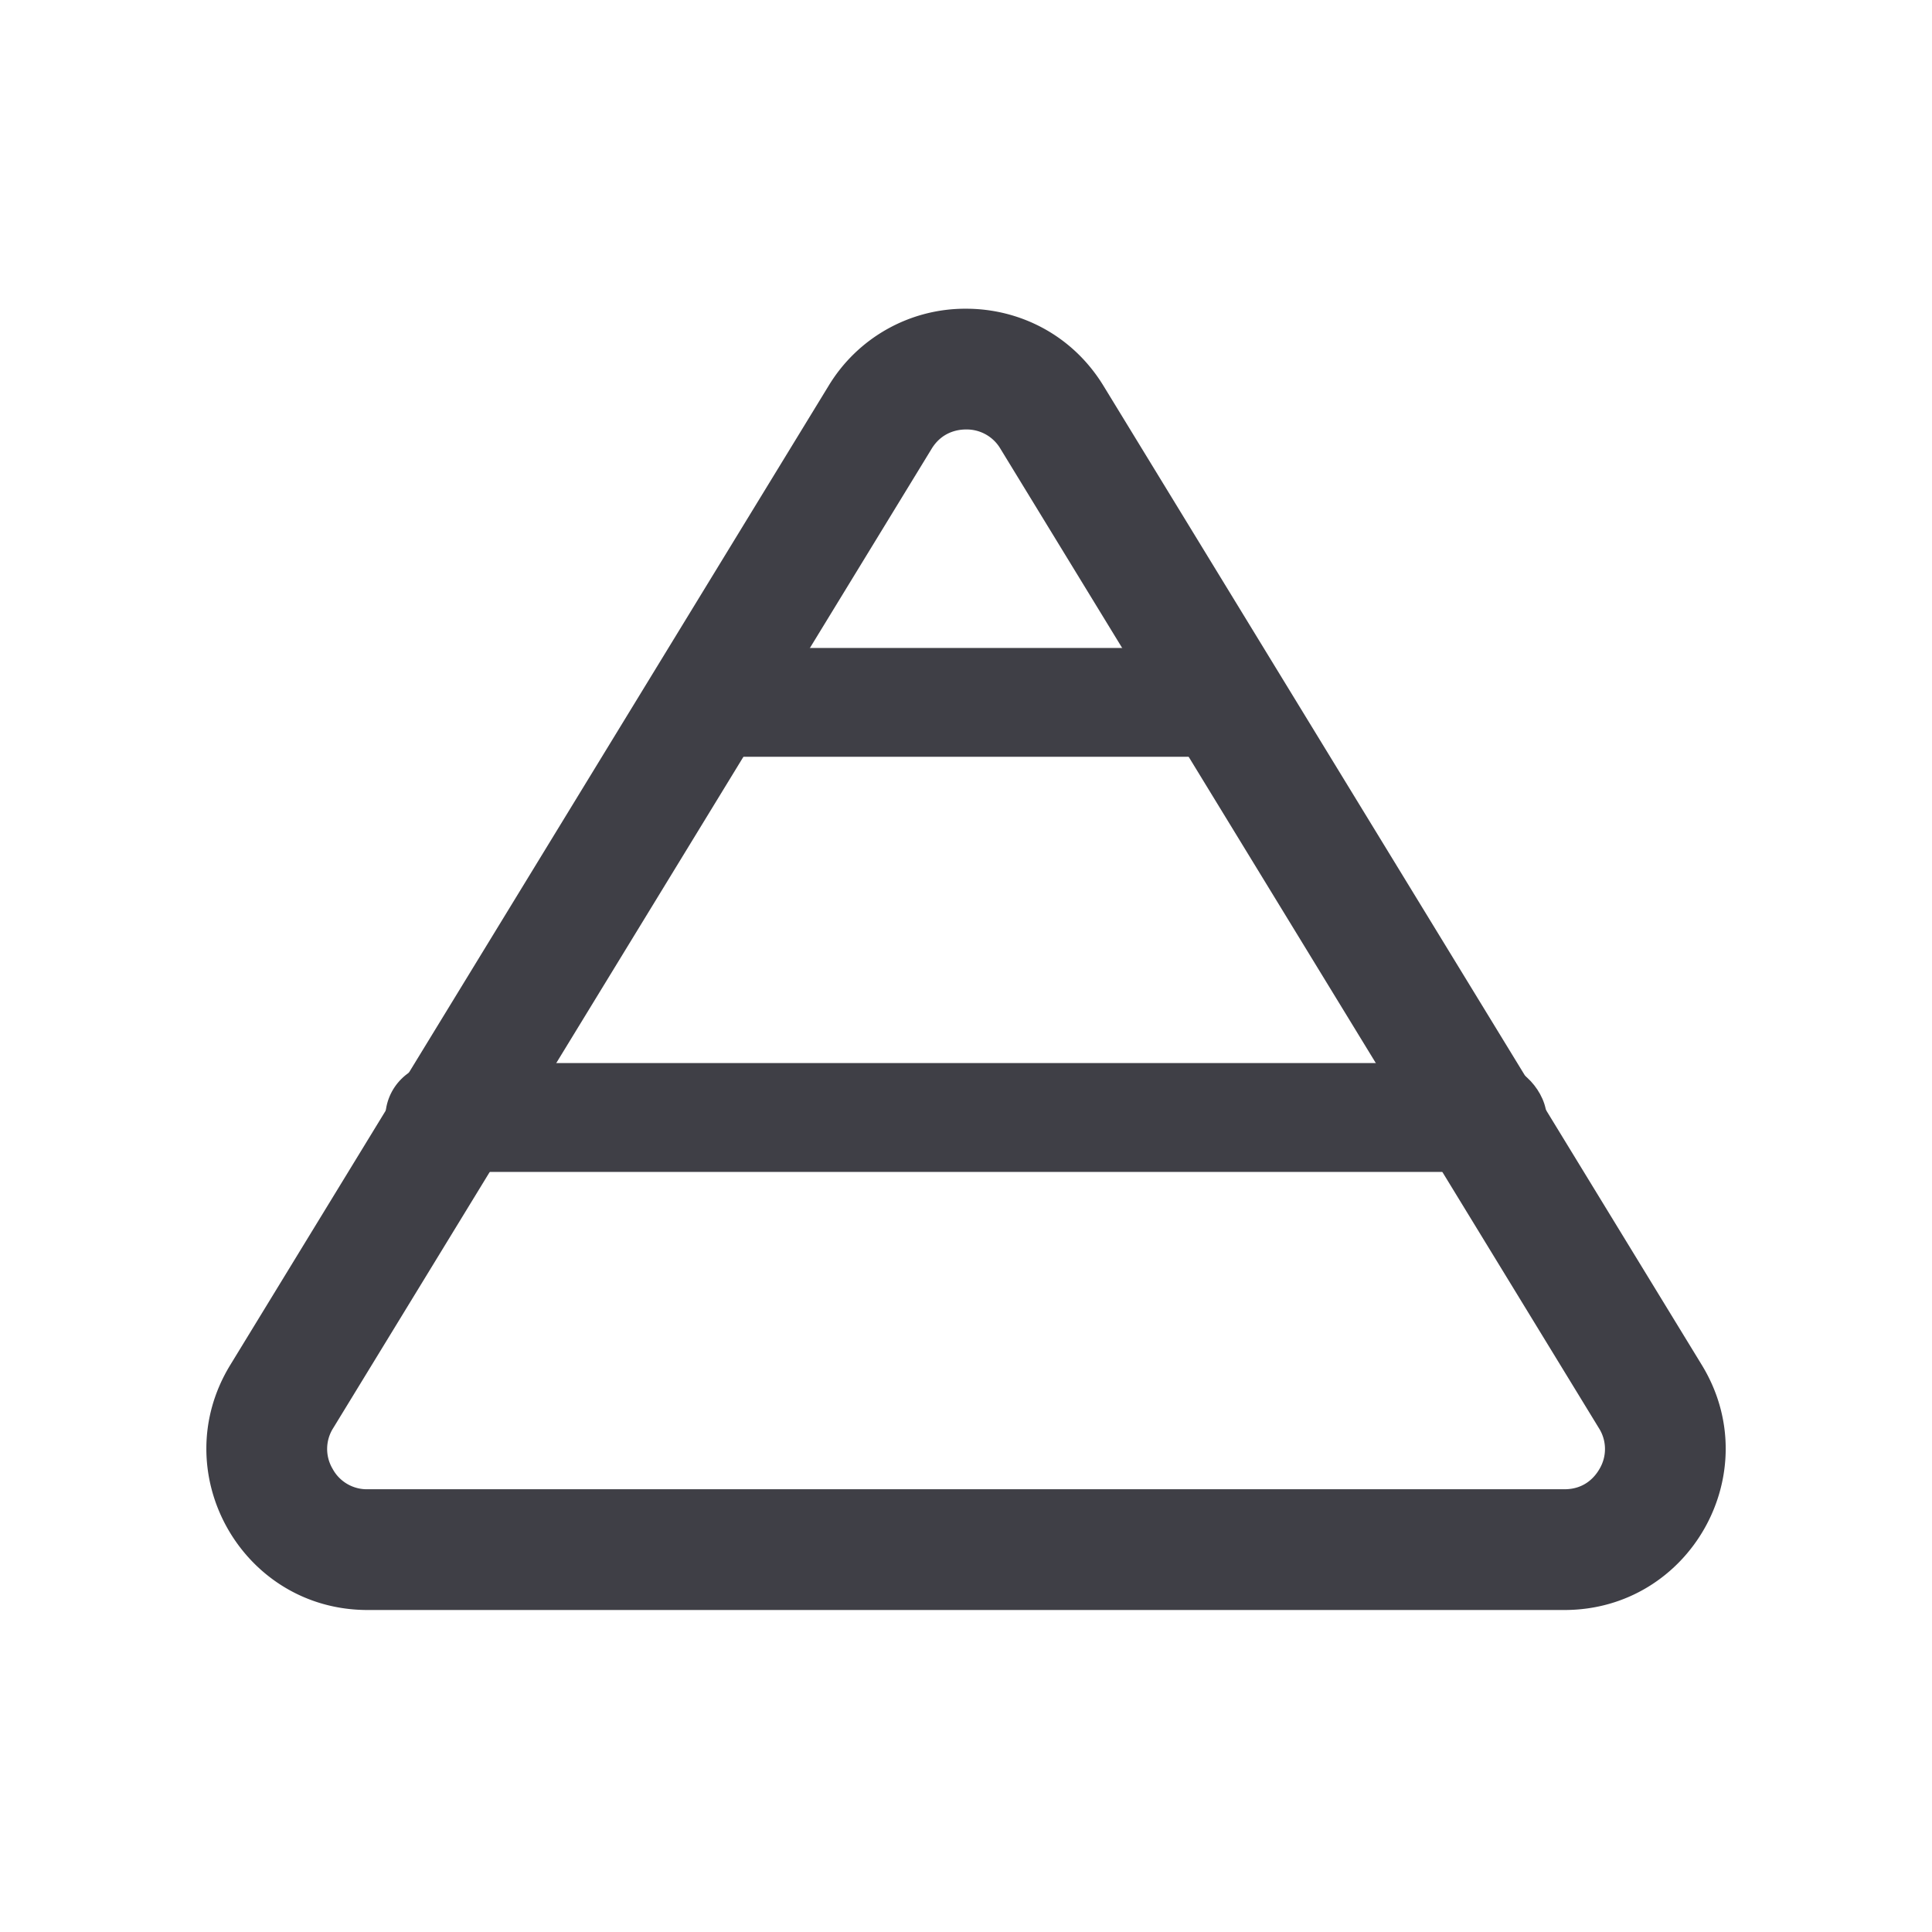 <svg xmlns="http://www.w3.org/2000/svg" width="24" height="24" viewBox="0 0 24 24">
    <path style="fill:none" d="M0 0h24v24H0z"/>
    <g data-name="그룹 3360" transform="translate(-152.82 -407.967)">
        <g data-name="다각형 5" style="fill:none">
            <path d="M9.293 2.793a2 2 0 0 1 3.413 0l7.434 12.164A2 2 0 0 1 18.434 18H3.566a2 2 0 0 1-1.706-3.043z" style="stroke:none" transform="translate(153.82 409.967)"/>
            <path d="M11 3.335c-.105 0-.3.032-.427.24L3.14 15.739a.483.483 0 0 0-.009.506.483.483 0 0 0 .436.255h14.868c.255 0 .382-.16.436-.255a.483.483 0 0 0-.01-.506L11.428 3.575a.486.486 0 0 0-.427-.24m0-1.5c.658 0 1.317.32 1.707.958l7.433 12.164C20.955 16.29 19.996 18 18.434 18H3.566c-1.562 0-2.52-1.71-1.706-3.043L9.293 2.793A1.983 1.983 0 0 1 11 1.835z" style="fill:#3f3f46;stroke:none" transform="translate(153.82 409.967)"/>
        </g>
        <path data-name="사각형 2044" d="M1 0h5.213a1 1 0 0 1 1 1v.352H0V1a1 1 0 0 1 1-1z" transform="translate(161.213 416.016)" style="fill:#3f3f46"/>
        <rect data-name="사각형 2045" width="14.426" height="1.352" rx=".676" transform="translate(157.607 421.173)" style="fill:#3f3f46"/>
    </g>
</svg>
